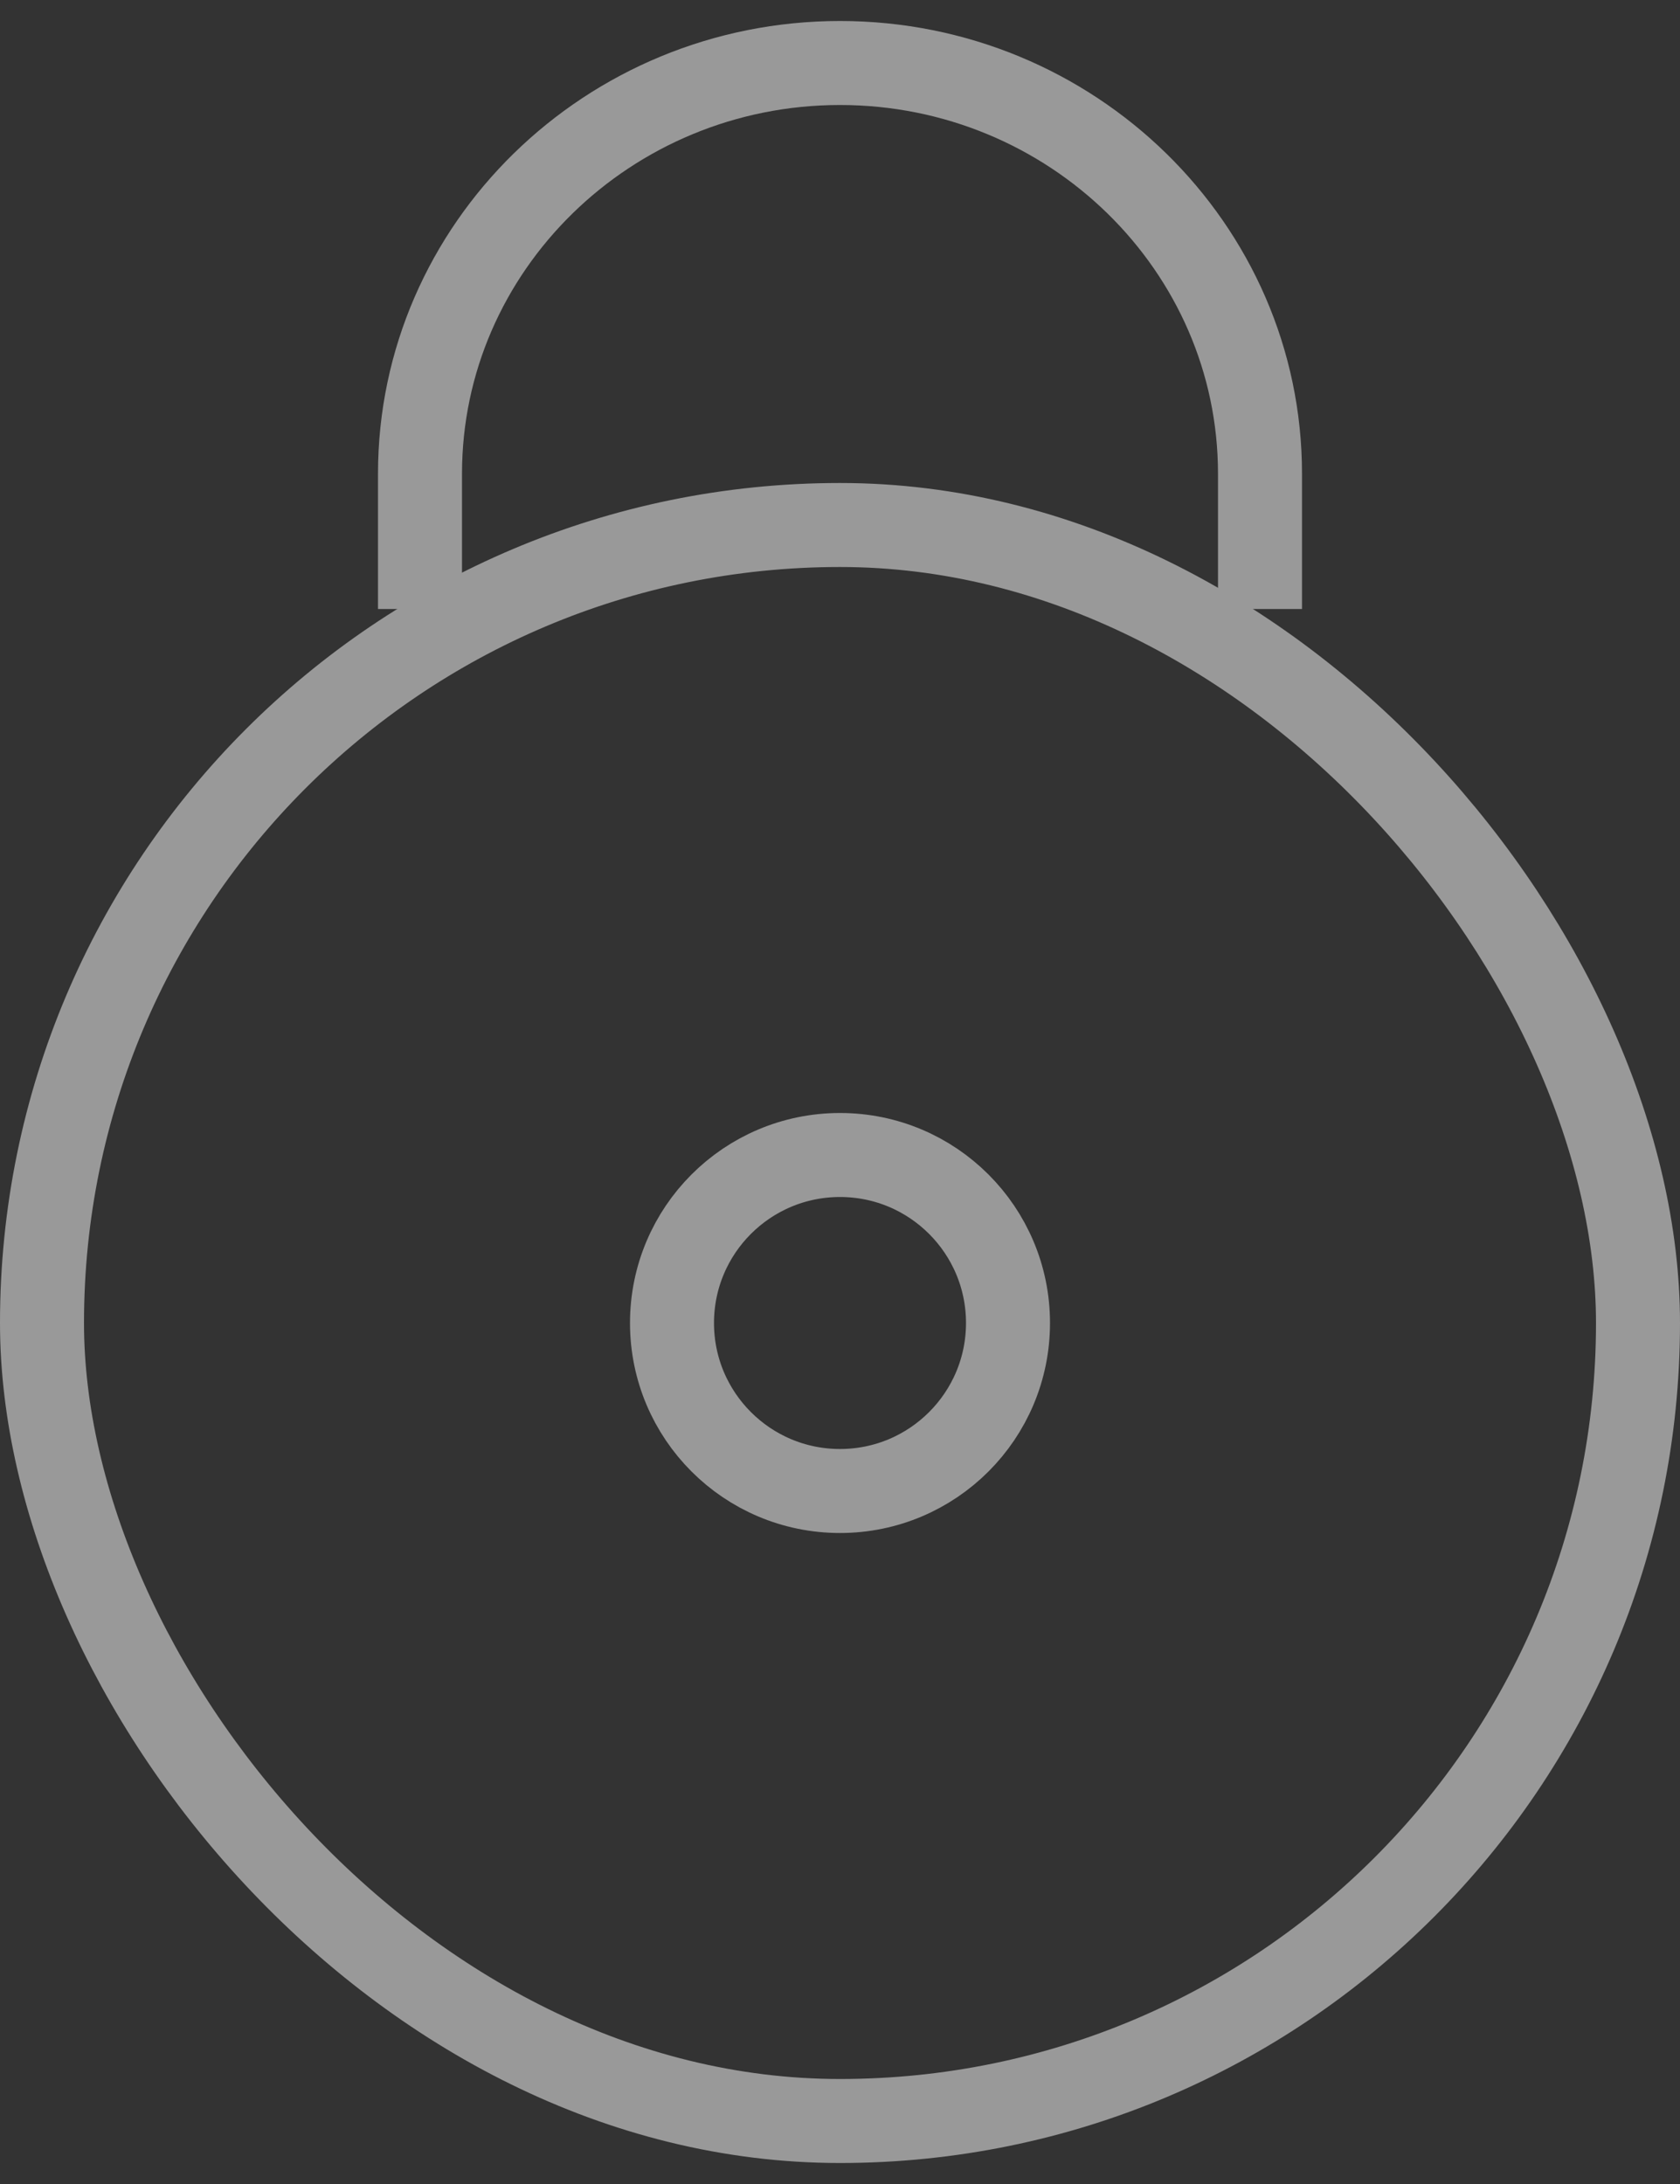 <?xml version="1.0" encoding="UTF-8"?>
<svg width="40px" height="52px" viewBox="0 0 40 52" version="1.1" xmlns="http://www.w3.org/2000/svg" xmlns:xlink="http://www.w3.org/1999/xlink">
    <rect x="0" y="0" width="40" height="52" fill="#333333" stroke="none"/>
    <title>Group</title>
    <g id="Tablet" stroke="none" stroke-width="1" fill="none" fill-rule="evenodd" opacity="0.5">
        <g id="1-Login" transform="translate(-488, -1071)" stroke="#FFFFFF" stroke-width="2">
            <g id="Password" transform="translate(443, 1045.5)">
                <g id="Group" transform="translate(40, 27)">
                    <g id="Group" transform="translate(5, 0)">
                        <rect id="Shape" x="1" y="11" width="38" height="38" rx="19"></rect>
                        <circle id="Oval" cx="20" cy="30" r="4"></circle>
                        <path d="M10,13 L10,9.779 C10,4.387 14.486,0 20,0 C25.514,0 30,4.387 30,9.779 L30,13" id="Shape"></path>
                    </g>
                </g>
            </g>
        </g>
    </g>
</svg>